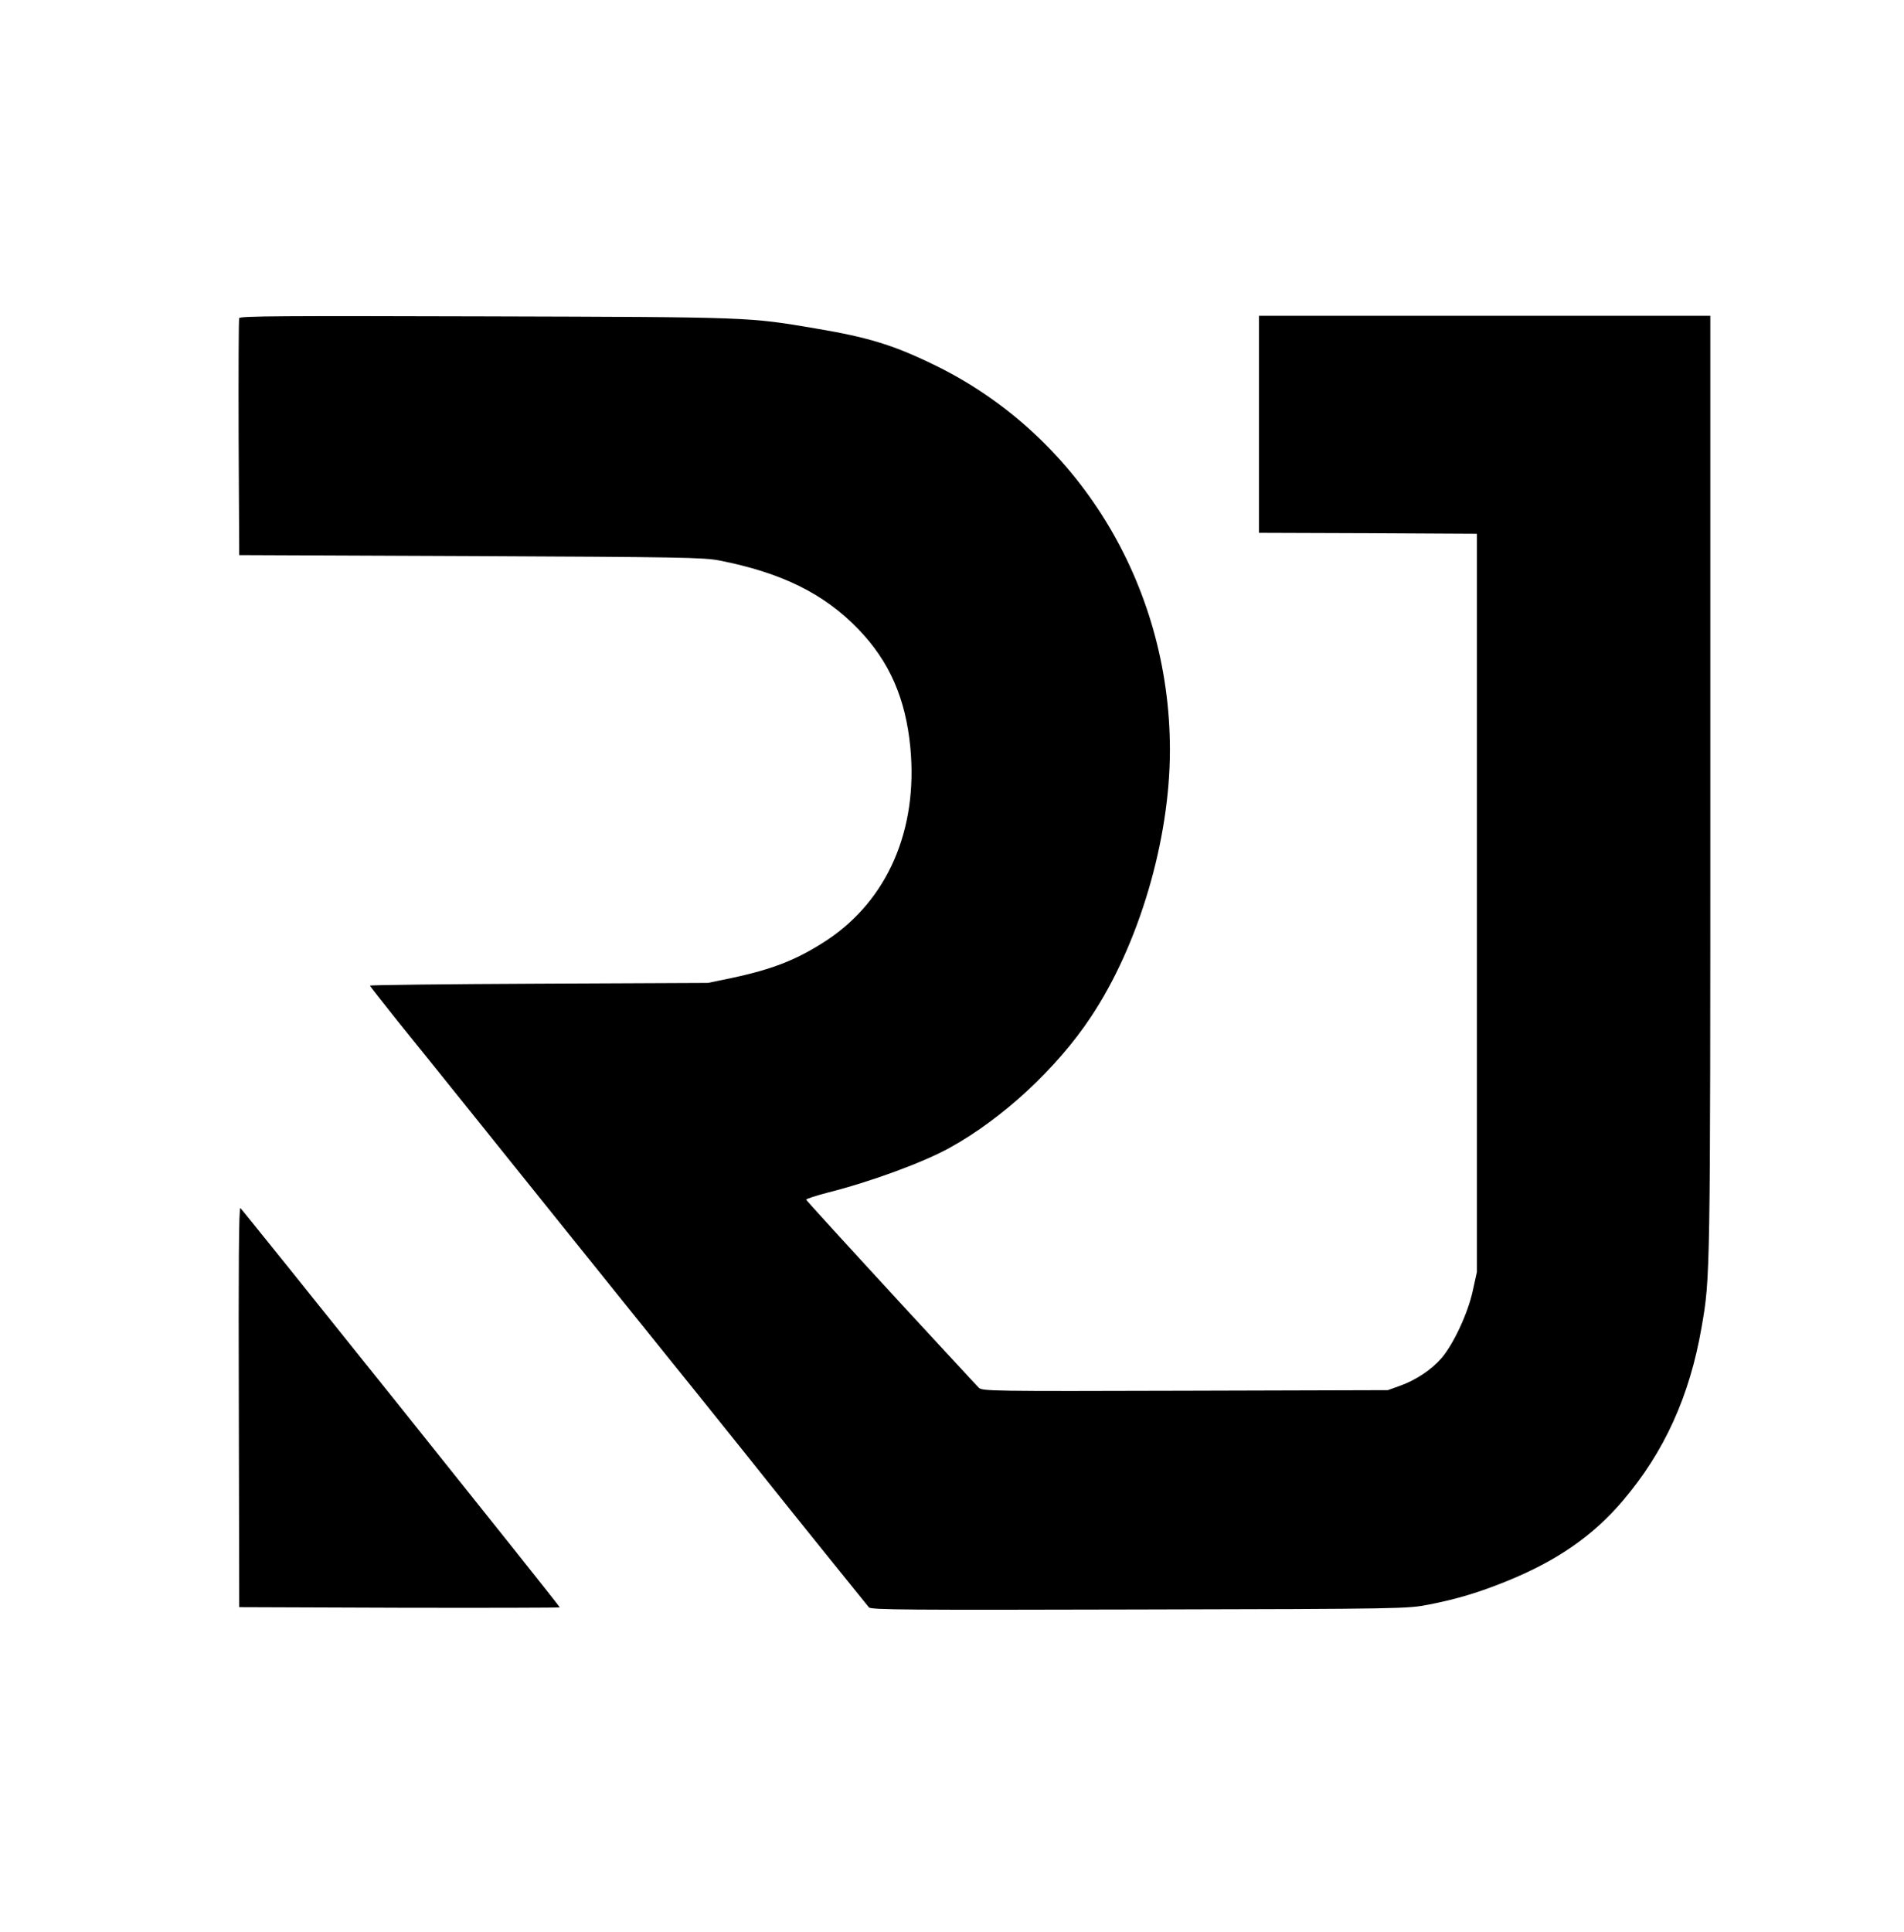 <?xml version="1.0" standalone="no"?>
<!DOCTYPE svg PUBLIC "-//W3C//DTD SVG 20010904//EN"
 "http://www.w3.org/TR/2001/REC-SVG-20010904/DTD/svg10.dtd">
<svg version="1.0" xmlns="http://www.w3.org/2000/svg"
 width="983pt" height="997pt" viewBox="0 0 983 997"
 preserveAspectRatio="xMidYMid meet">

<g transform="translate(0,997) scale(0.1,-0.1)"
fill="#000000" stroke="none">
<path d="M1235 8328 c-3 -7 -4 -285 -3 -618 l3 -605 1195 -5 c1085 -5 1203 -7
1285 -23 320 -63 540 -171 716 -354 161 -166 245 -359 269 -612 40 -424 -118
-786 -430 -993 -153 -100 -274 -149 -494 -196 l-121 -25 -872 -4 c-480 -2
-873 -7 -873 -10 0 -3 64 -84 142 -182 78 -97 224 -277 323 -401 100 -124 318
-396 486 -605 168 -209 343 -427 390 -485 153 -189 653 -811 719 -895 36 -45
164 -205 285 -355 121 -150 225 -278 231 -286 10 -13 202 -14 1395 -11 1367 3
1385 4 1494 25 148 29 258 62 406 122 258 105 443 233 597 414 215 252 346
542 407 896 45 259 45 255 45 2803 l0 2417 -1165 0 -1165 0 0 -560 0 -560 563
-2 562 -3 0 -1905 0 -1905 -22 -100 c-26 -117 -100 -274 -162 -346 -52 -59
-129 -111 -212 -141 l-64 -23 -1047 -3 c-1005 -3 -1048 -2 -1065 16 -10 10
-63 67 -119 128 -55 60 -161 174 -235 254 -328 356 -534 582 -537 588 -1 4 48
20 109 36 223 56 498 157 634 233 273 151 552 410 727 674 248 372 408 914
408 1378 0 859 -479 1636 -1230 1994 -203 98 -334 137 -595 181 -354 60 -331
59 -1708 63 -1036 3 -1268 2 -1272 -9z"/>
<path d="M1233 2708 l2 -1033 828 -3 c455 -1 827 0 827 2 0 8 -1638 2053
-1649 2061 -8 4 -10 -309 -8 -1027z"/>
</g>
</svg>

